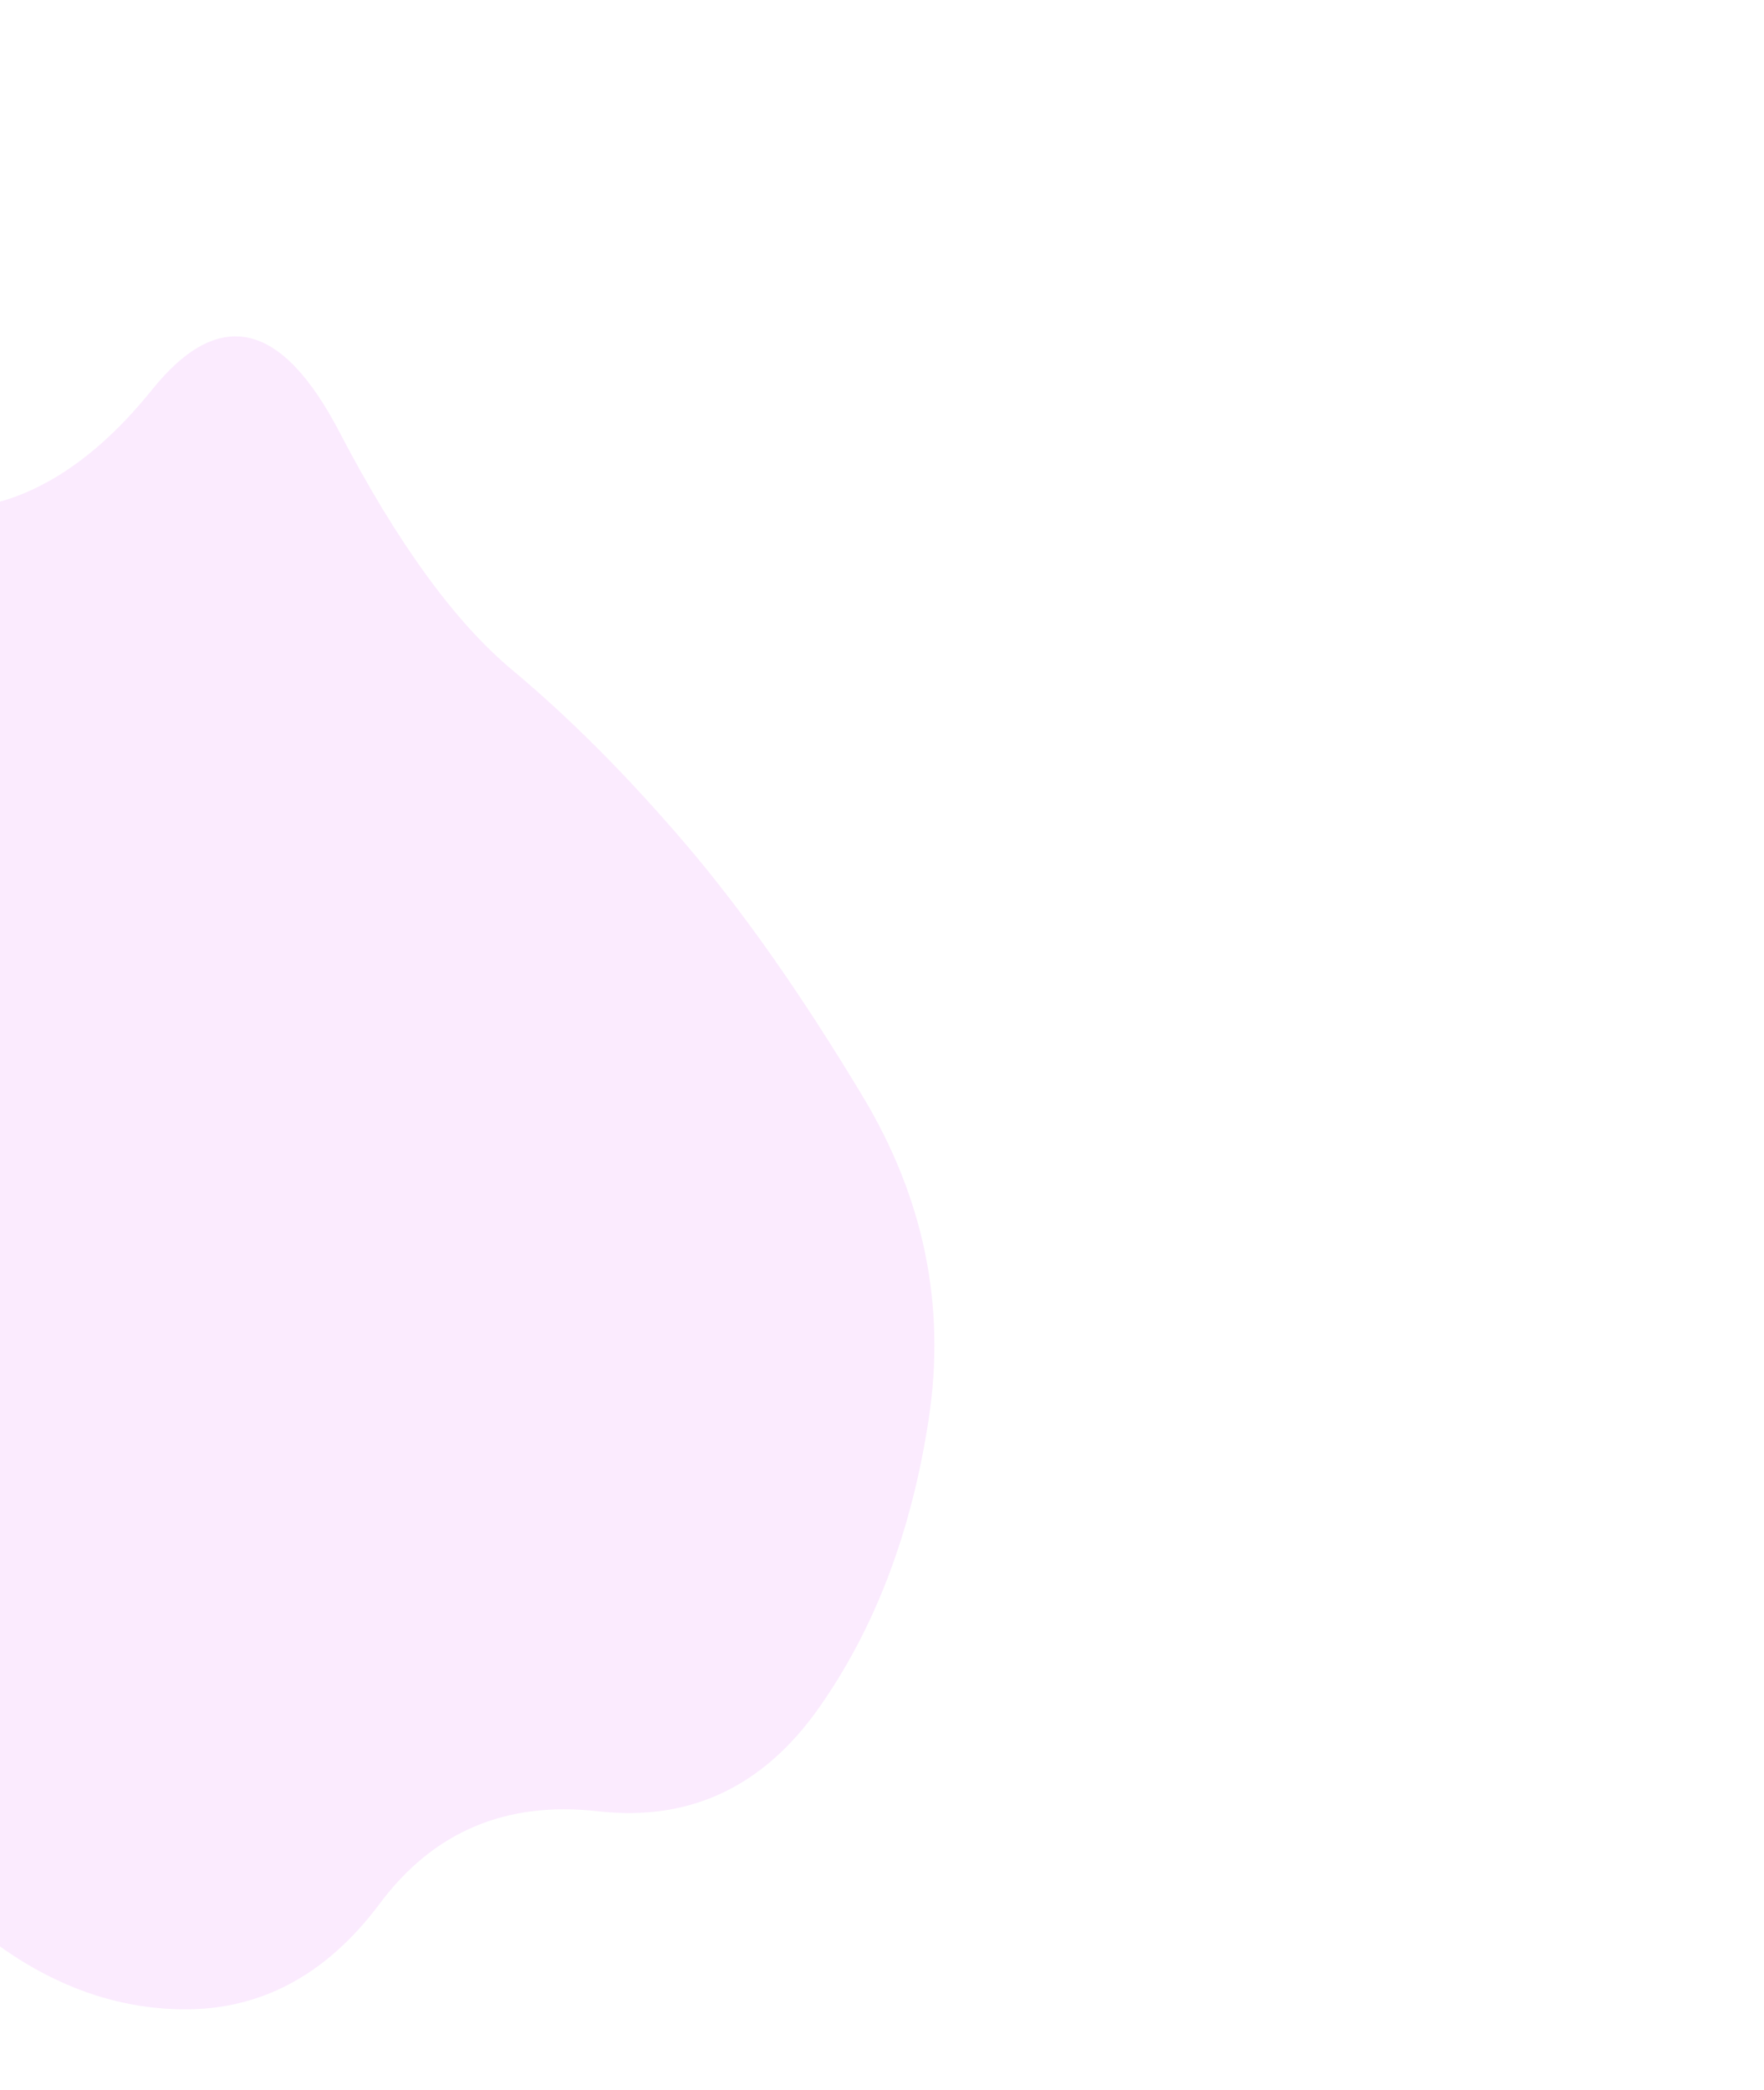 <svg width="265" height="314" viewBox="0 0 265 314" fill="none" xmlns="http://www.w3.org/2000/svg">
<g id="Blob" filter="url(#filter0_f_1_665)">
<path d="M22.861 58.522C32.899 46.065 42.264 48.17 50.957 64.836C59.65 81.503 68.302 93.429 76.914 100.615C85.526 107.801 94.184 116.486 102.89 126.669C111.595 136.851 120.518 149.562 129.66 164.8C138.802 180.038 142.092 196.134 139.531 213.087C136.97 230.04 131.489 244.504 123.087 256.479C114.686 268.454 103.596 273.661 89.818 272.098C76.039 270.536 65.124 275.151 57.072 285.943C49.02 296.736 39.071 302.039 27.223 301.852C15.375 301.666 4.23 296.845 -6.211 287.389C-16.653 277.933 -27.392 268.24 -38.428 258.311C-49.463 248.382 -51.989 234.438 -46.006 216.478C-40.022 198.518 -37.317 183.79 -37.889 172.295C-38.462 160.8 -43.511 144.358 -53.038 122.969C-62.564 101.58 -60.605 88.368 -47.161 83.333C-33.716 78.298 -21.195 76.018 -9.595 76.494C2.004 76.969 12.823 70.979 22.861 58.522Z" fill="#E879F9" fill-opacity="0.15"/>
</g>
<defs>
<filter id="filter0_f_1_665" x="-182.964" y="-73.47" width="447.335" height="499.327" filterUnits="userSpaceOnUse" color-interpolation-filters="sRGB">
<feFlood flood-opacity="0" result="BackgroundImageFix"/>
<feBlend mode="normal" in="SourceGraphic" in2="BackgroundImageFix" result="shape"/>
<feGaussianBlur stdDeviation="62" result="effect1_foregroundBlur_1_665"/>
</filter>
</defs>
</svg>
